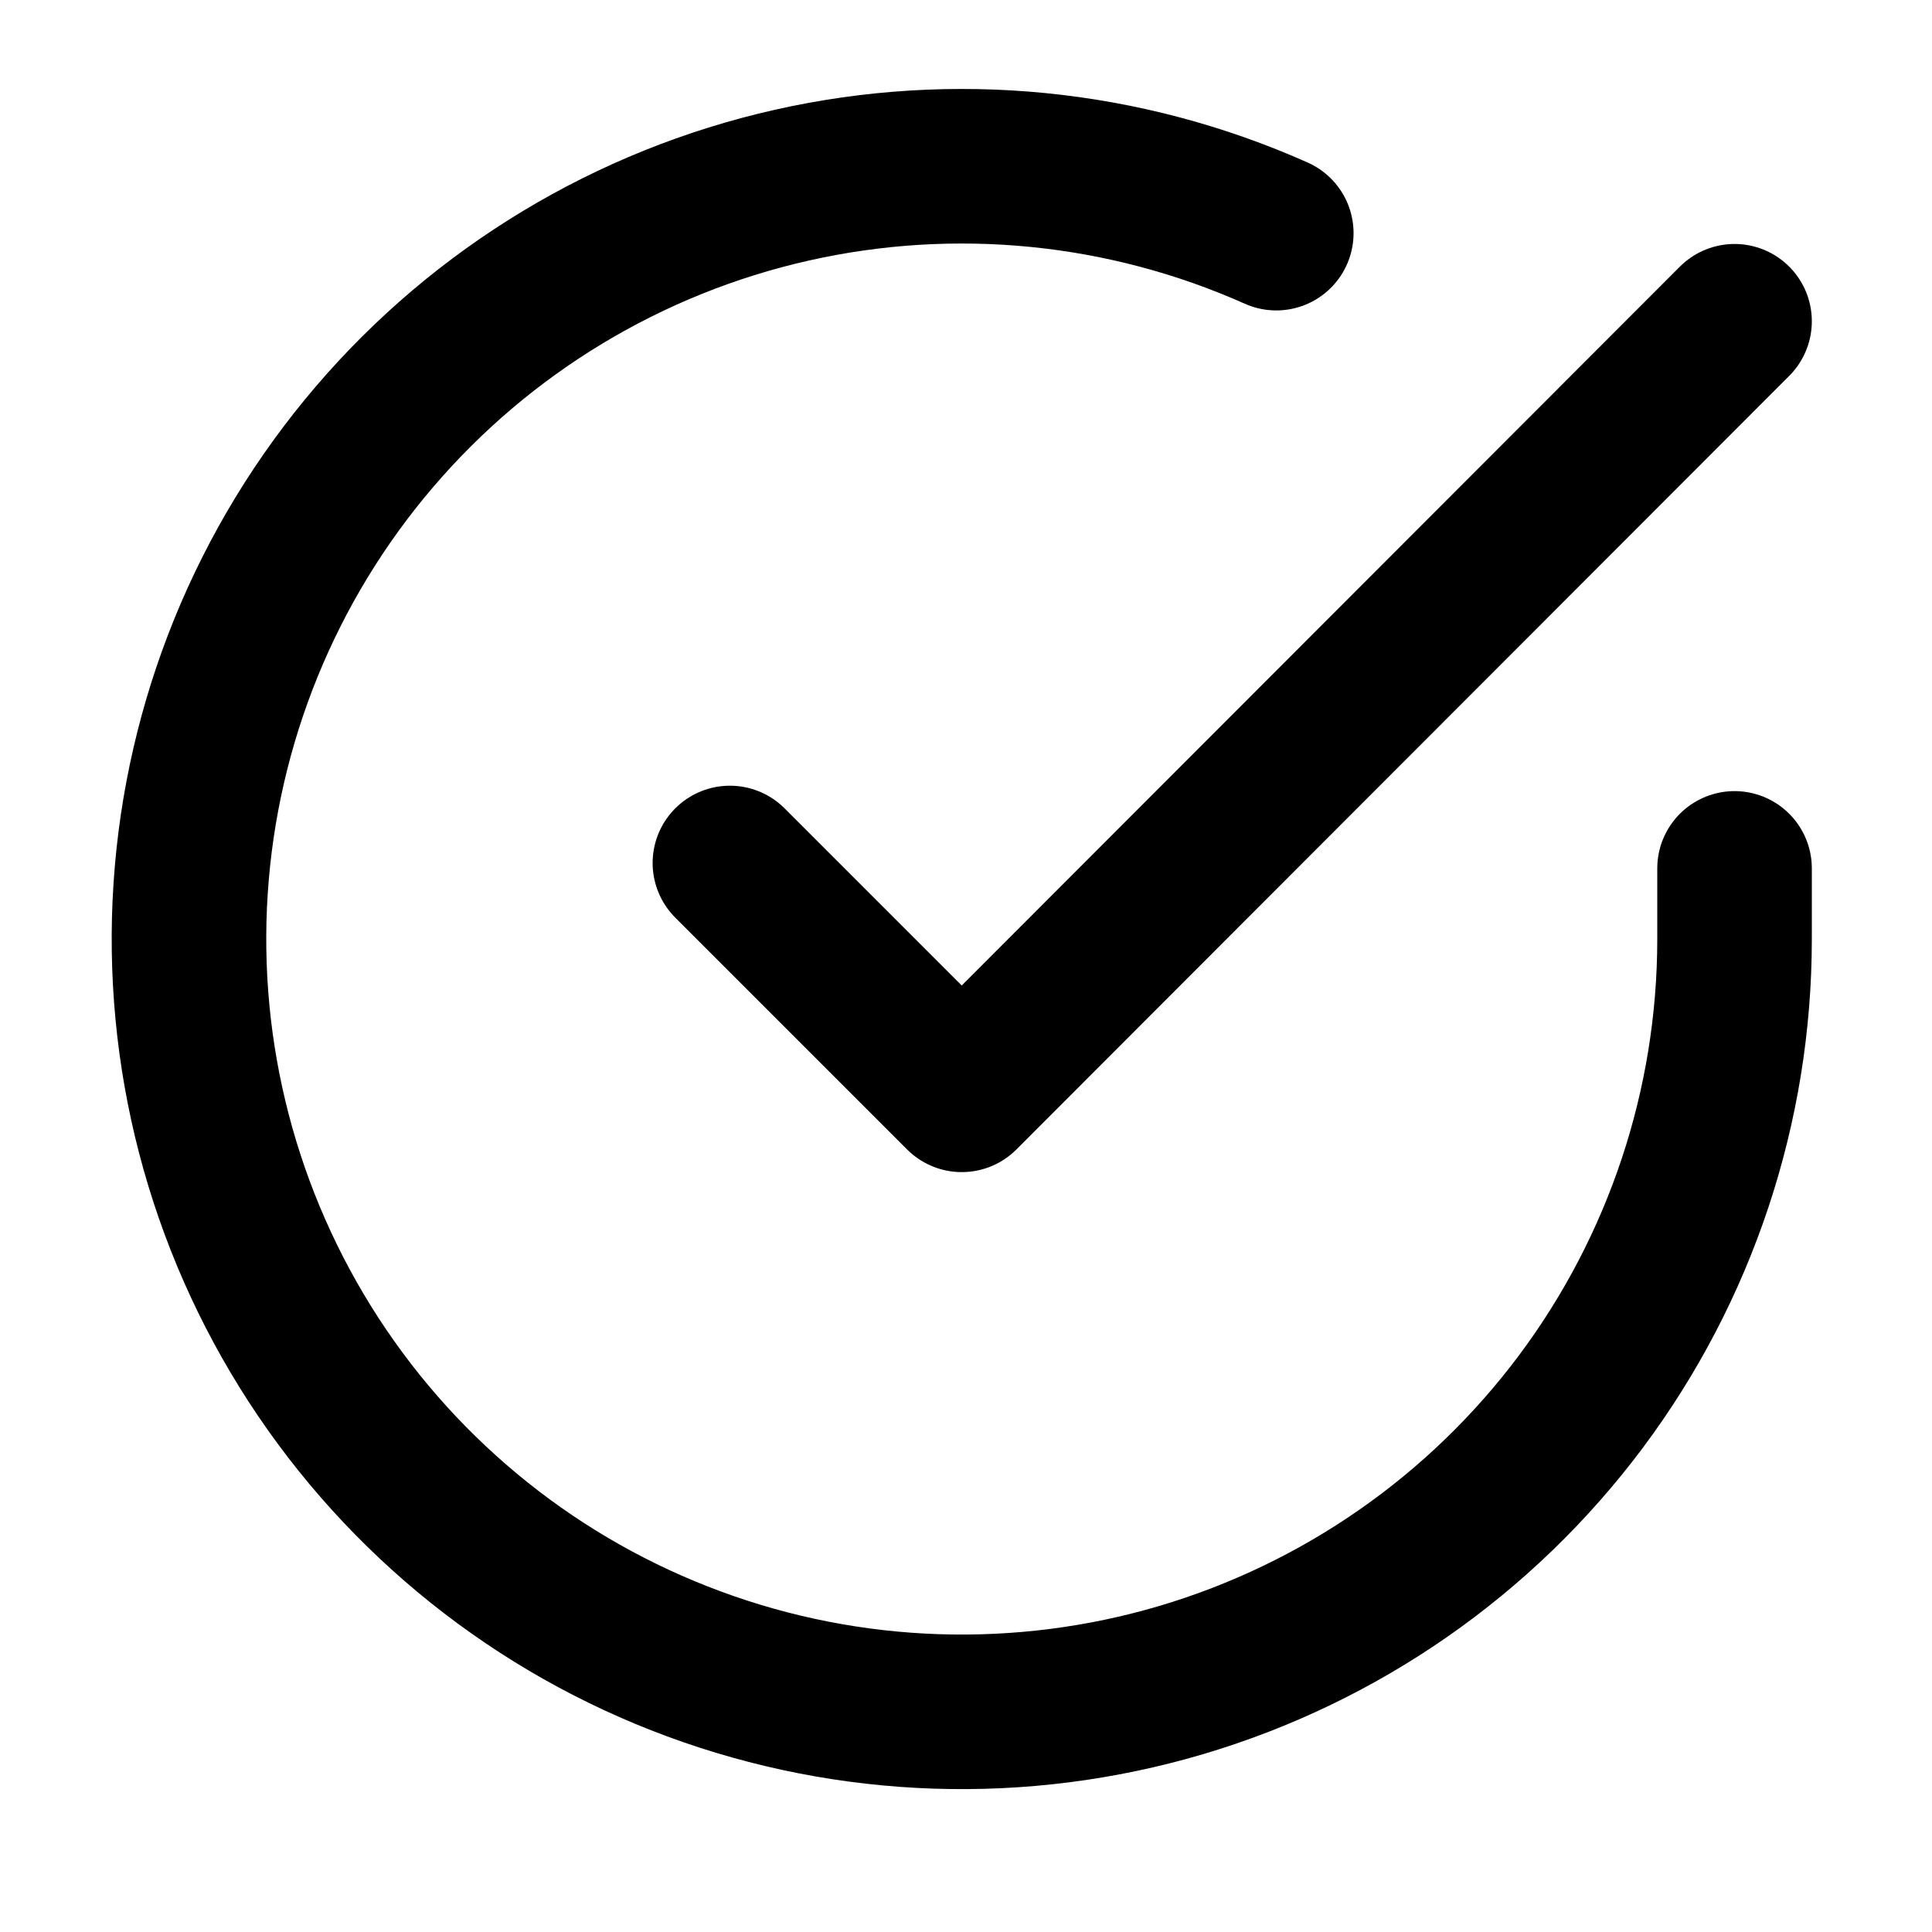 <svg width="25" height="25" viewBox="0 0 25 25" fill="none" xmlns="http://www.w3.org/2000/svg">
<path d="M22.445 11.237V12.157C22.444 14.313 21.746 16.412 20.455 18.139C19.163 19.866 17.349 21.129 15.281 21.741C13.213 22.352 11.003 22.279 8.98 21.531C6.957 20.784 5.23 19.403 4.056 17.594C2.883 15.785 2.325 13.645 2.467 11.493C2.609 9.341 3.443 7.293 4.844 5.654C6.245 4.015 8.138 2.872 10.242 2.397C12.345 1.922 14.546 2.139 16.515 3.017" stroke="black" stroke-width="2" stroke-linecap="round" stroke-linejoin="round"/>
<path d="M22.445 4.157L12.445 14.167L9.445 11.167" stroke="black" stroke-width="2" stroke-linecap="round" stroke-linejoin="round"/>
</svg>
